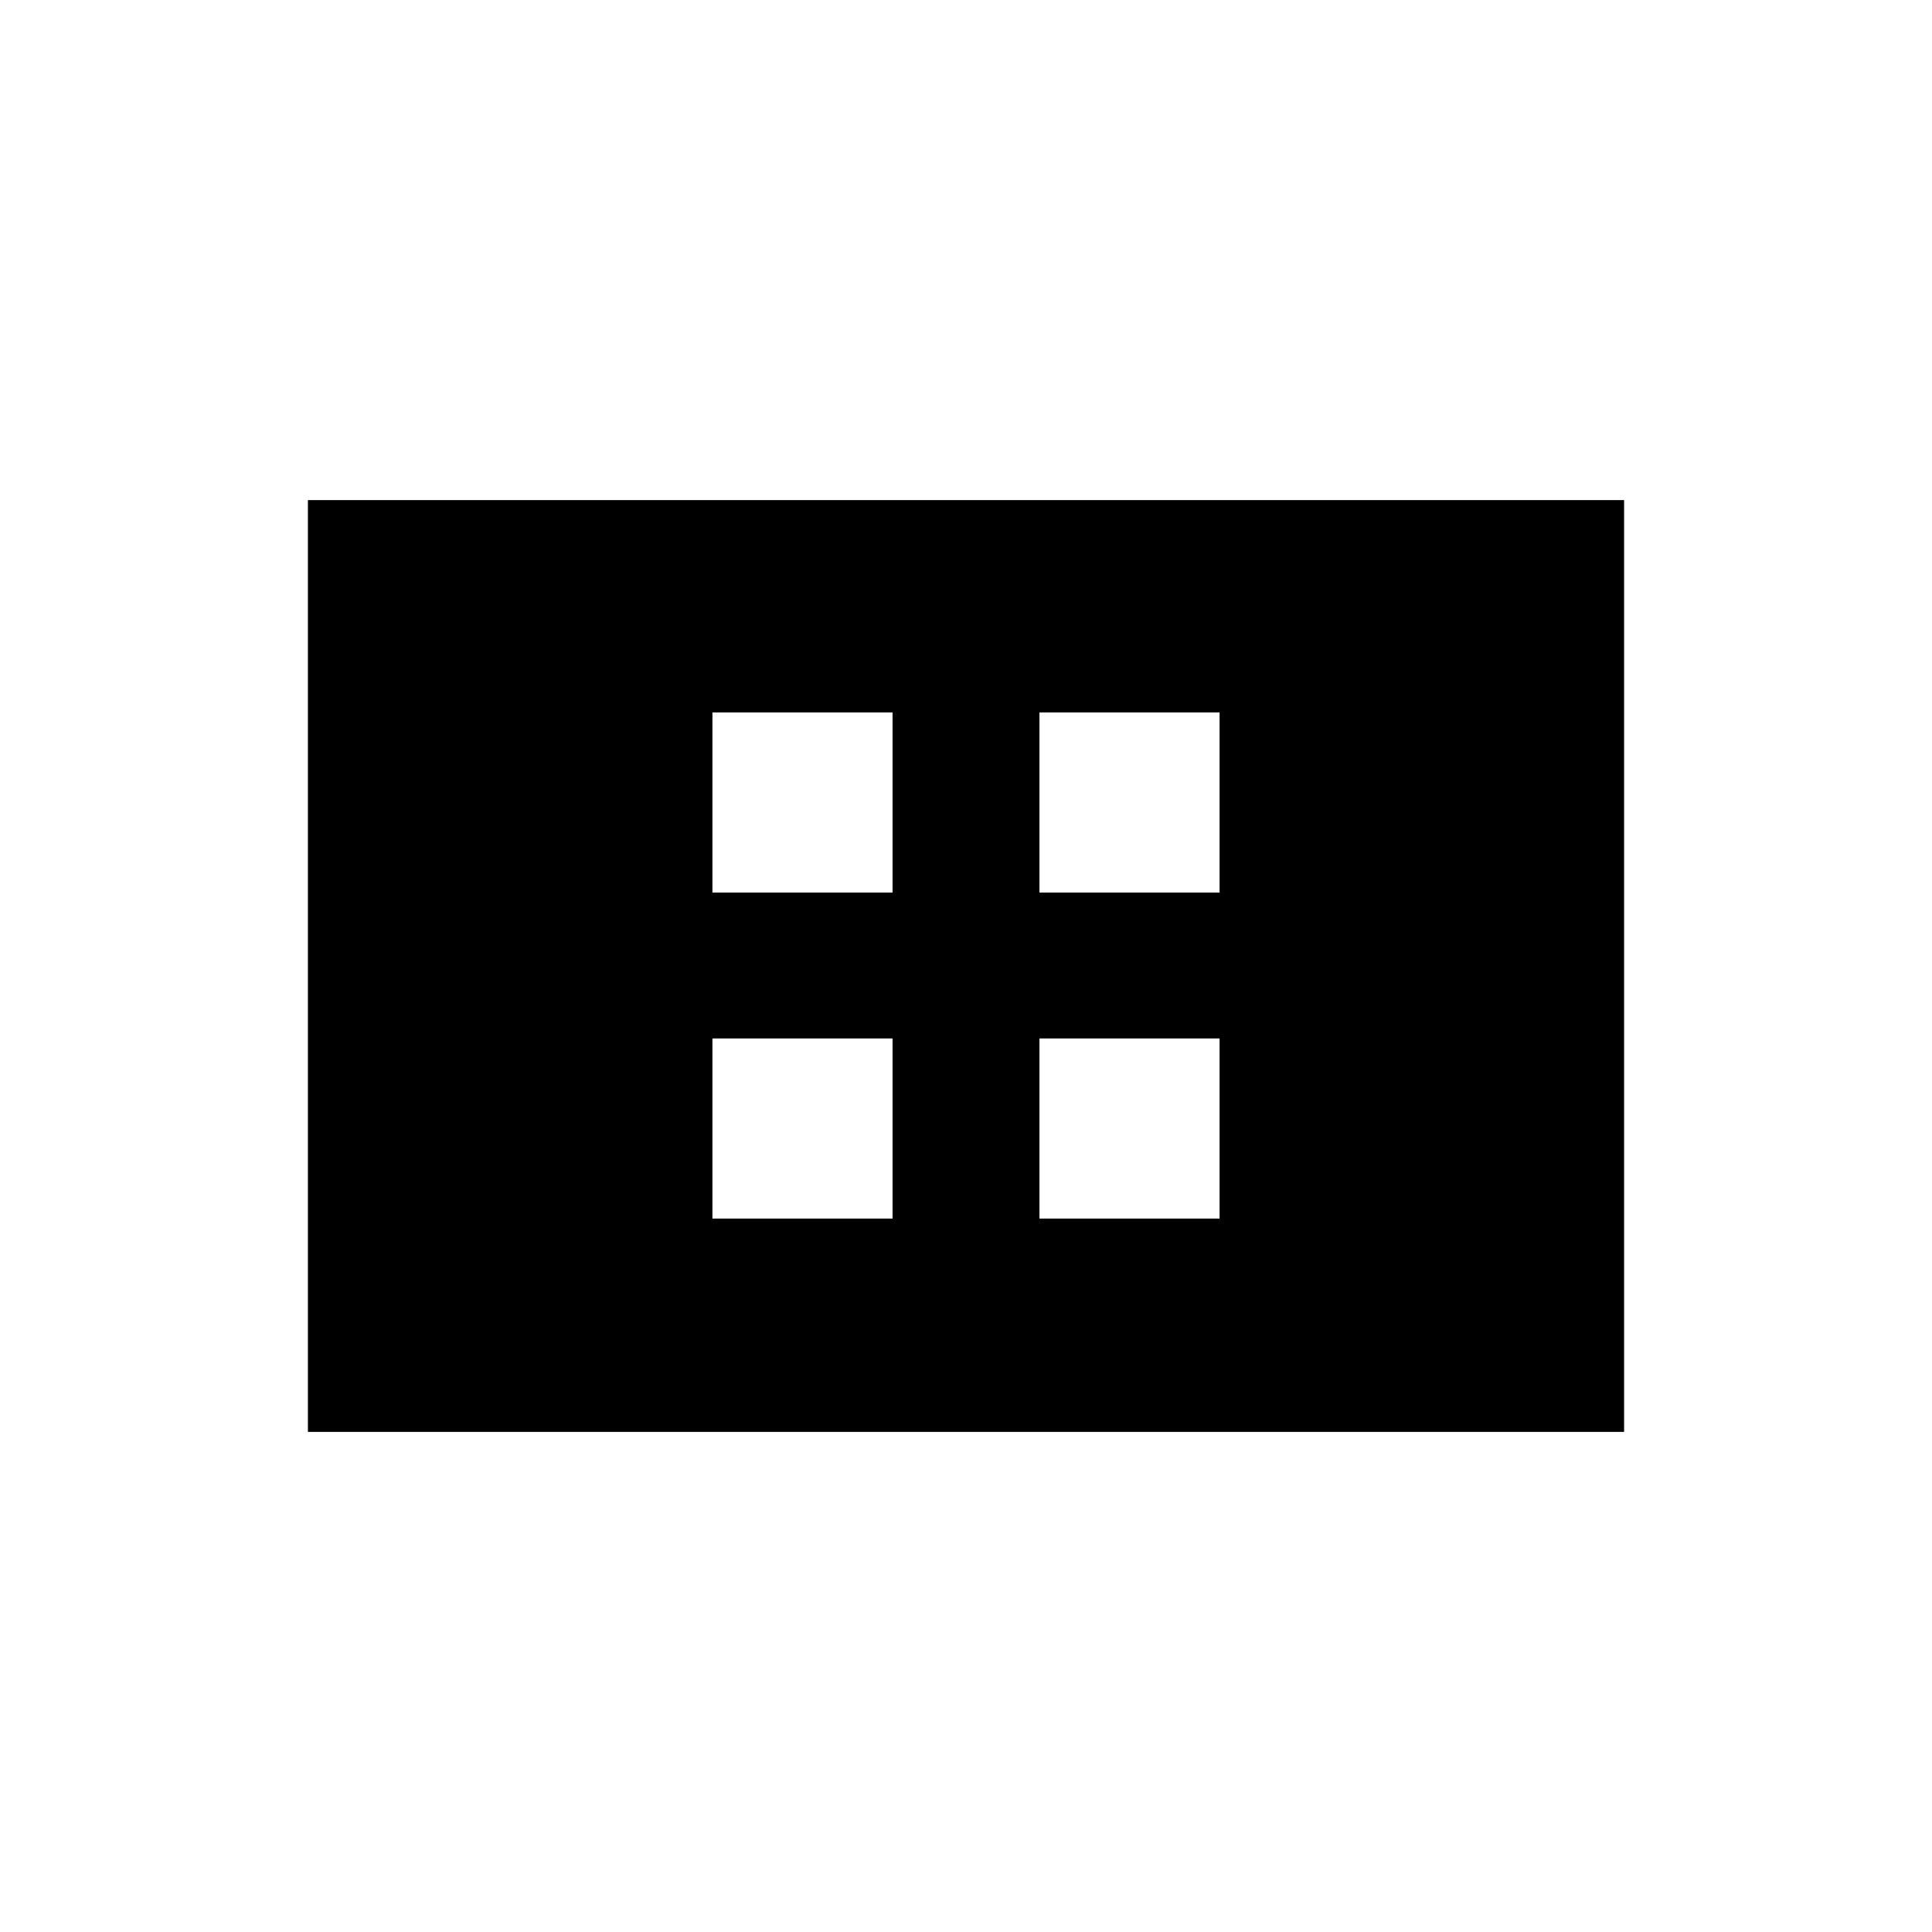 <svg xmlns="http://www.w3.org/2000/svg" height="20" viewBox="0 -960 960 960" width="20"><path d="M354-354.5h89.5V-444H354v89.5Zm0-162h89.5V-606H354v89.5Zm162.5 162H606V-444h-89.5v89.5Zm0-162H606V-606h-89.5v89.5ZM153-248.5v-463h654v463H153Z"/></svg>